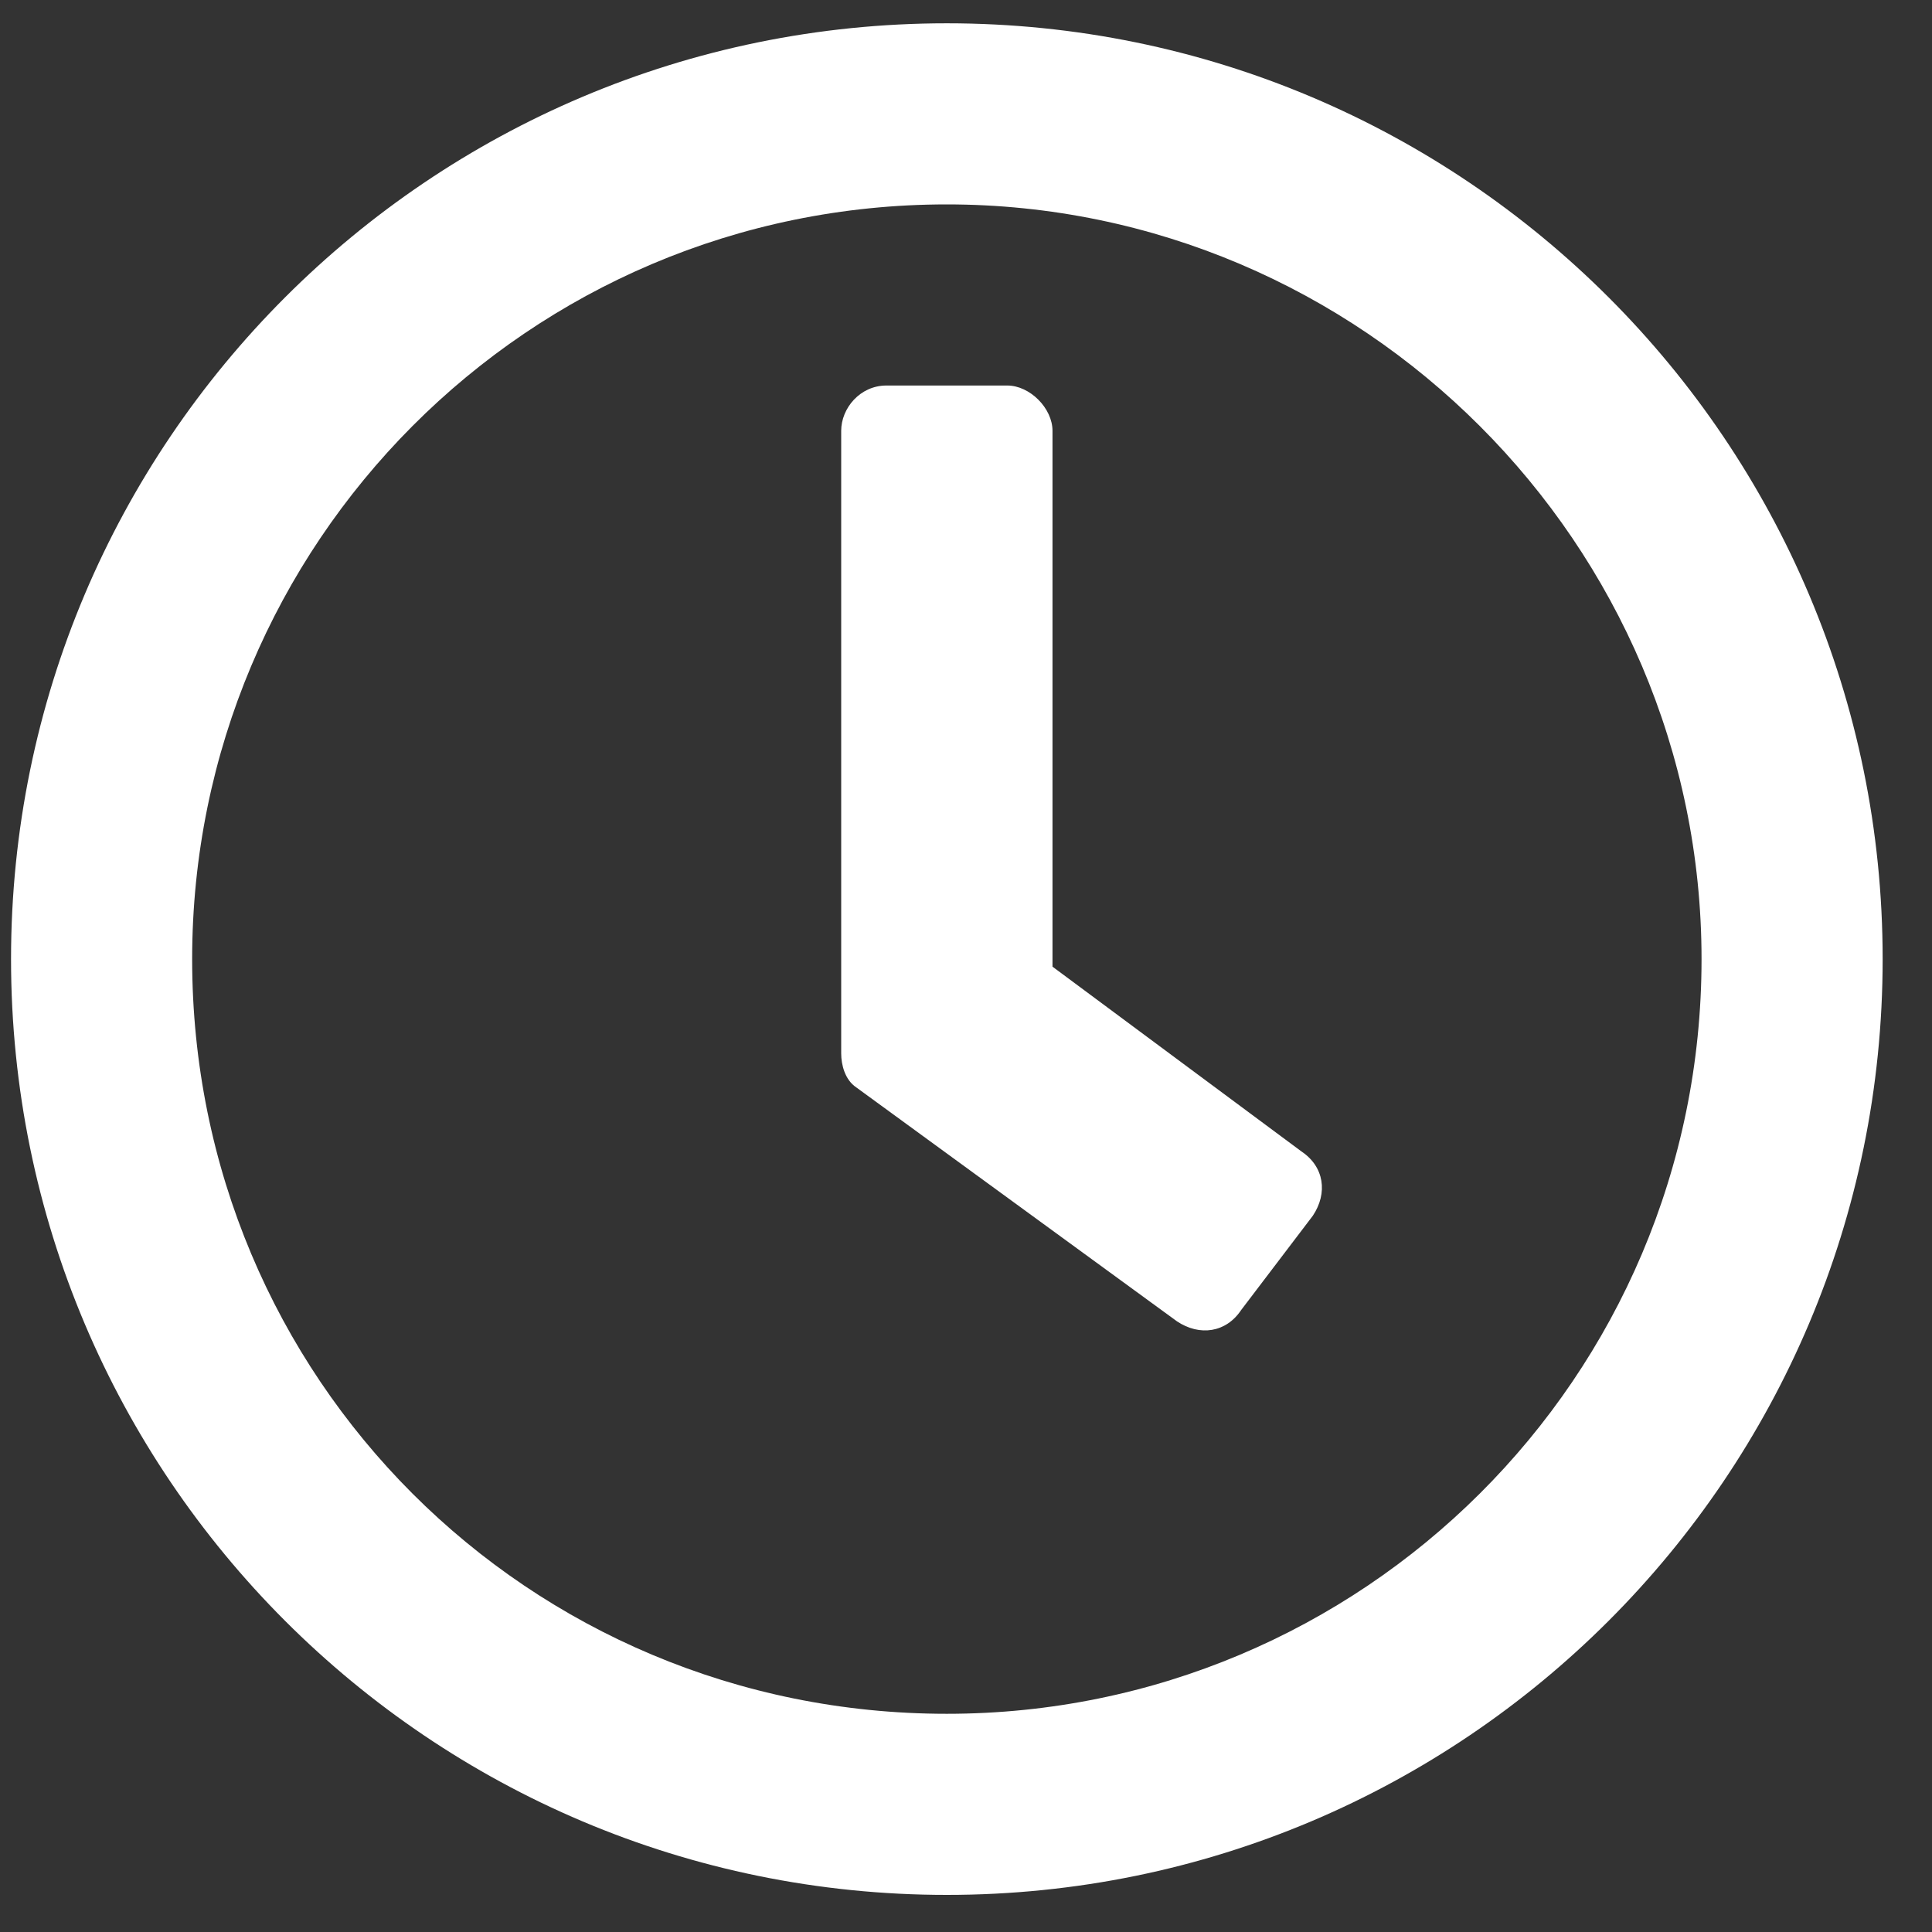 <svg width="35" height="35" viewBox="0 0 35 35" fill="none" xmlns="http://www.w3.org/2000/svg">
<rect x="0" y="0" width="35" height="35" fill="#333333" stroke="none"/>
<path d="M17.153 0.422C26.518 0.422 34.106 8.01 34.106 17.375C34.106 26.74 26.518 34.328 17.153 34.328C7.788 34.328 0.2 26.74 0.2 17.375C0.2 8.01 7.788 0.422 17.153 0.422ZM17.153 31.047C24.673 31.047 30.825 24.963 30.825 17.375C30.825 9.855 24.673 3.703 17.153 3.703C9.565 3.703 3.481 9.855 3.481 17.375C3.481 24.963 9.565 31.047 17.153 31.047ZM21.323 23.938L15.512 19.699C15.307 19.562 15.239 19.289 15.239 19.084V7.805C15.239 7.395 15.581 6.984 16.059 6.984H18.247C18.657 6.984 19.067 7.395 19.067 7.805V17.512L23.579 20.861C23.989 21.135 24.057 21.613 23.784 22.023L22.485 23.732C22.212 24.143 21.733 24.211 21.323 23.938Z" fill="white"/>
</svg>
